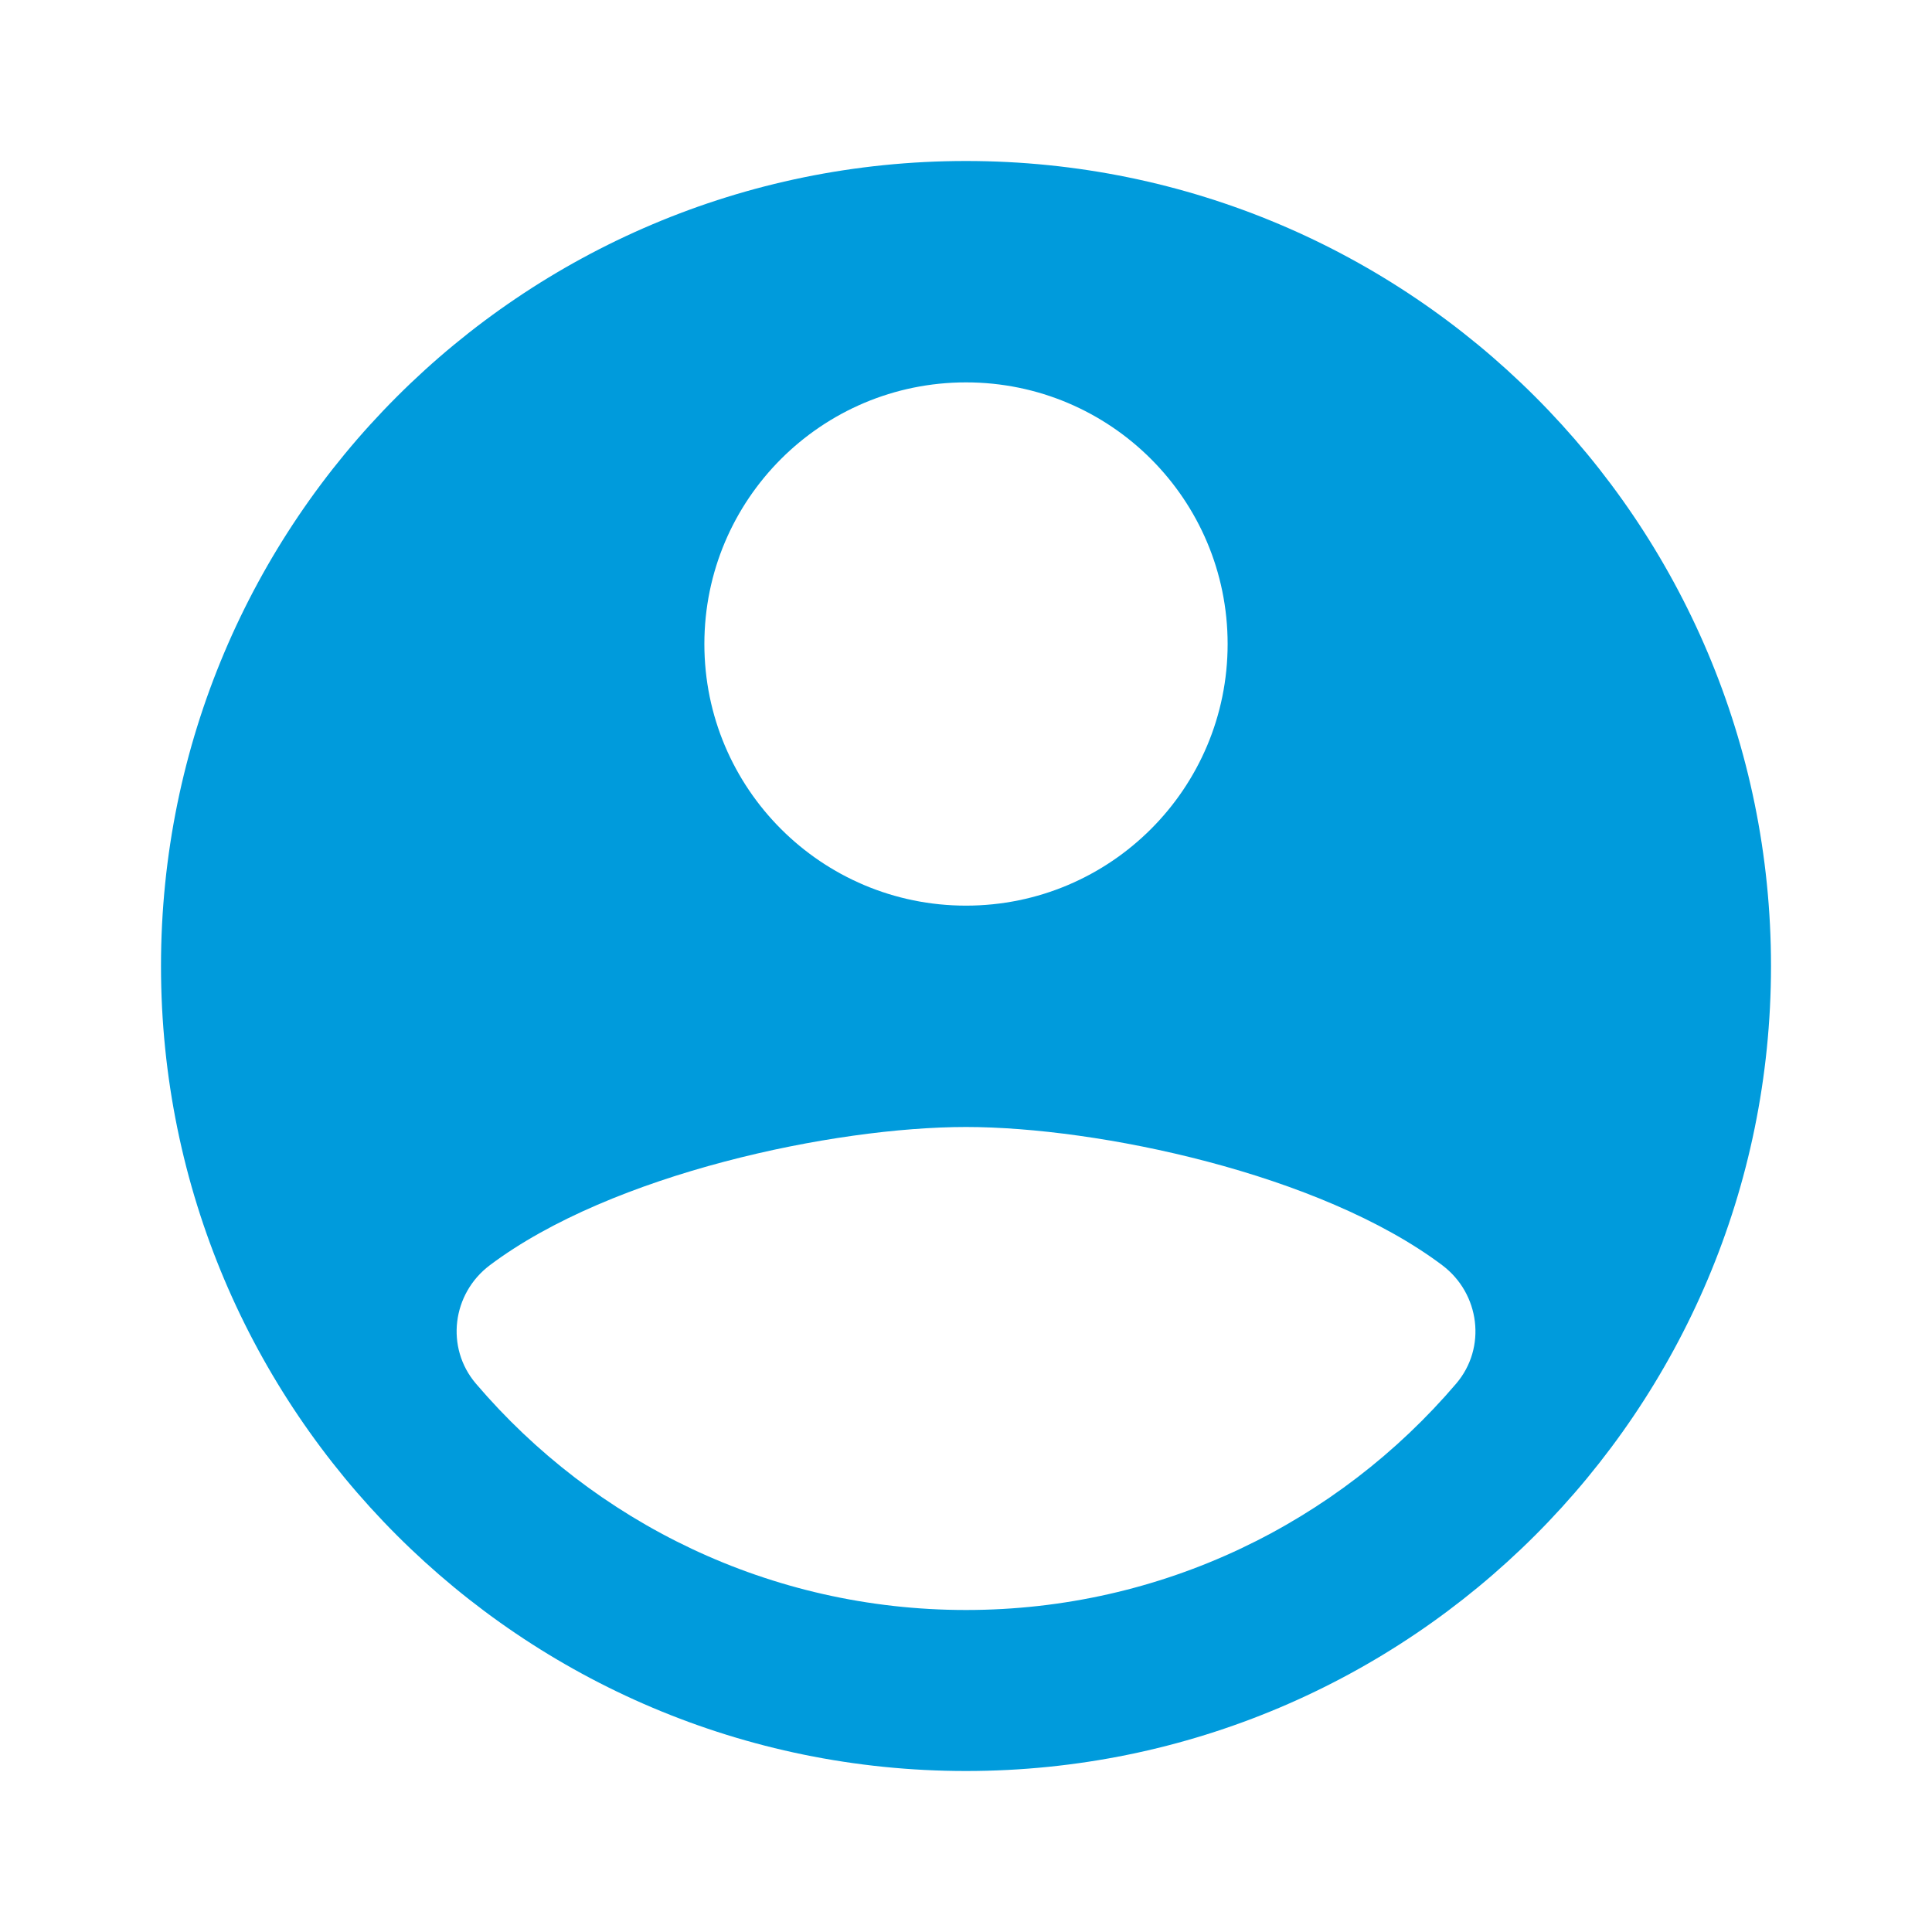 <svg xmlns="http://www.w3.org/2000/svg" viewBox="0 0 172 172" width="50px" height="50px"><g style="mix-blend-mode:normal" fill="none" stroke-miterlimit="10" font-family="none" font-size="none" font-weight="none" text-anchor="none"><path d="M0,172v-172h172v172z"/><path fill="#009bdc" d="M86,14.333c-39.581,0 -71.667,32.085 -71.667,71.667c0,39.581 32.085,71.667 71.667,71.667c39.581,0 71.667,-32.085 71.667,-71.667c0,-39.581 -32.085,-71.667 -71.667,-71.667zM86,34.042c12.864,0 23.292,10.428 23.292,23.292c0,12.864 -10.428,23.292 -23.292,23.292c-12.864,0 -23.292,-10.428 -23.292,-23.292c0,-12.864 10.428,-23.292 23.292,-23.292zM86,143.333c-17.472,0 -33.117,-7.819 -43.631,-20.153c-2.731,-3.204 -2.121,-8.012 1.24,-10.542c10.872,-8.177 30.68,-12.305 42.391,-12.305c11.71,0 31.519,4.128 42.398,12.305c3.361,2.53 3.97,7.346 1.24,10.542c-10.521,12.334 -26.166,20.153 -43.638,20.153z"/></g></svg>